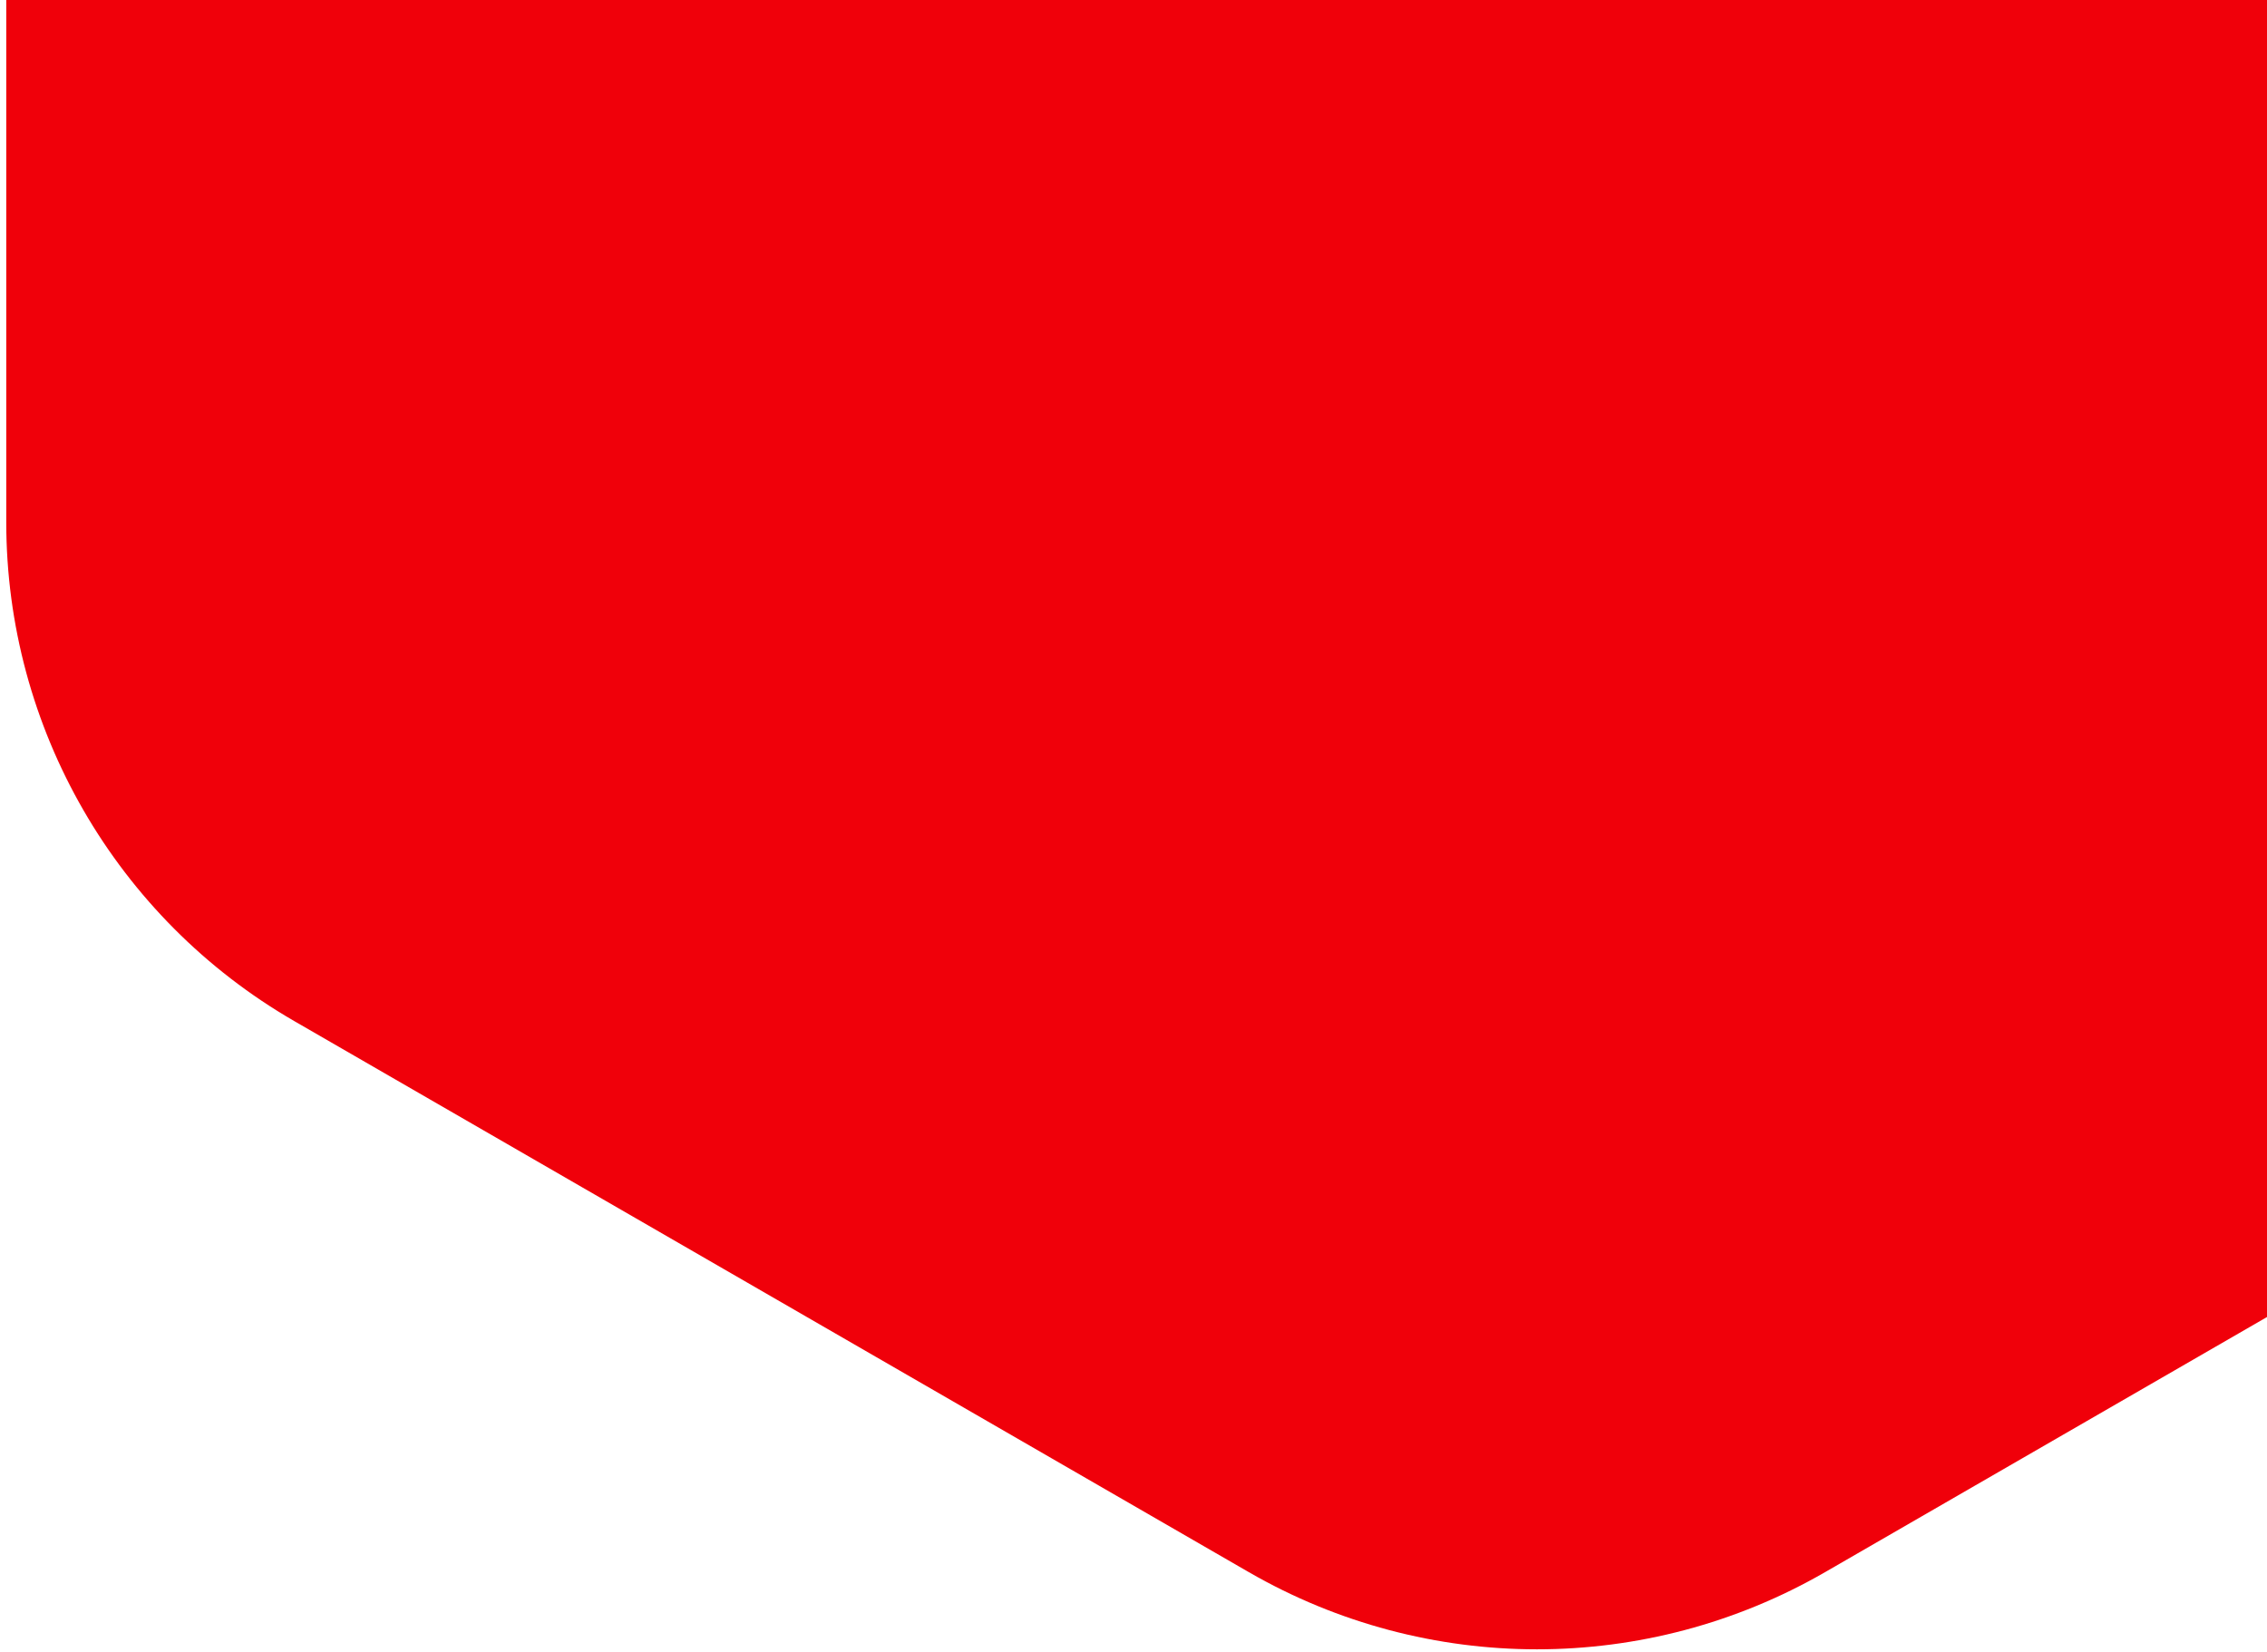 <svg class="s-hex" width="236" height="172" viewBox="0 0 236 172" fill="none"
        xmlns="http://www.w3.org/2000/svg">
        <path
          d="M130 -169.679C148.564 -180.397 171.436 -180.397 190 -169.679L289.349 -112.321C307.913 -101.603 319.349 -81.795 319.349 -60.359V54.359C319.349 75.795 307.913 95.603 289.349 106.32L190 163.68C171.436 174.397 148.564 174.397 130 163.68L30.651 106.32C12.087 95.603 0.651 75.795 0.651 54.359V-60.359C0.651 -81.795 12.087 -101.603 30.651 -112.321L130 -169.679Z"
          fill="#F0000A"></path>
      </svg>
